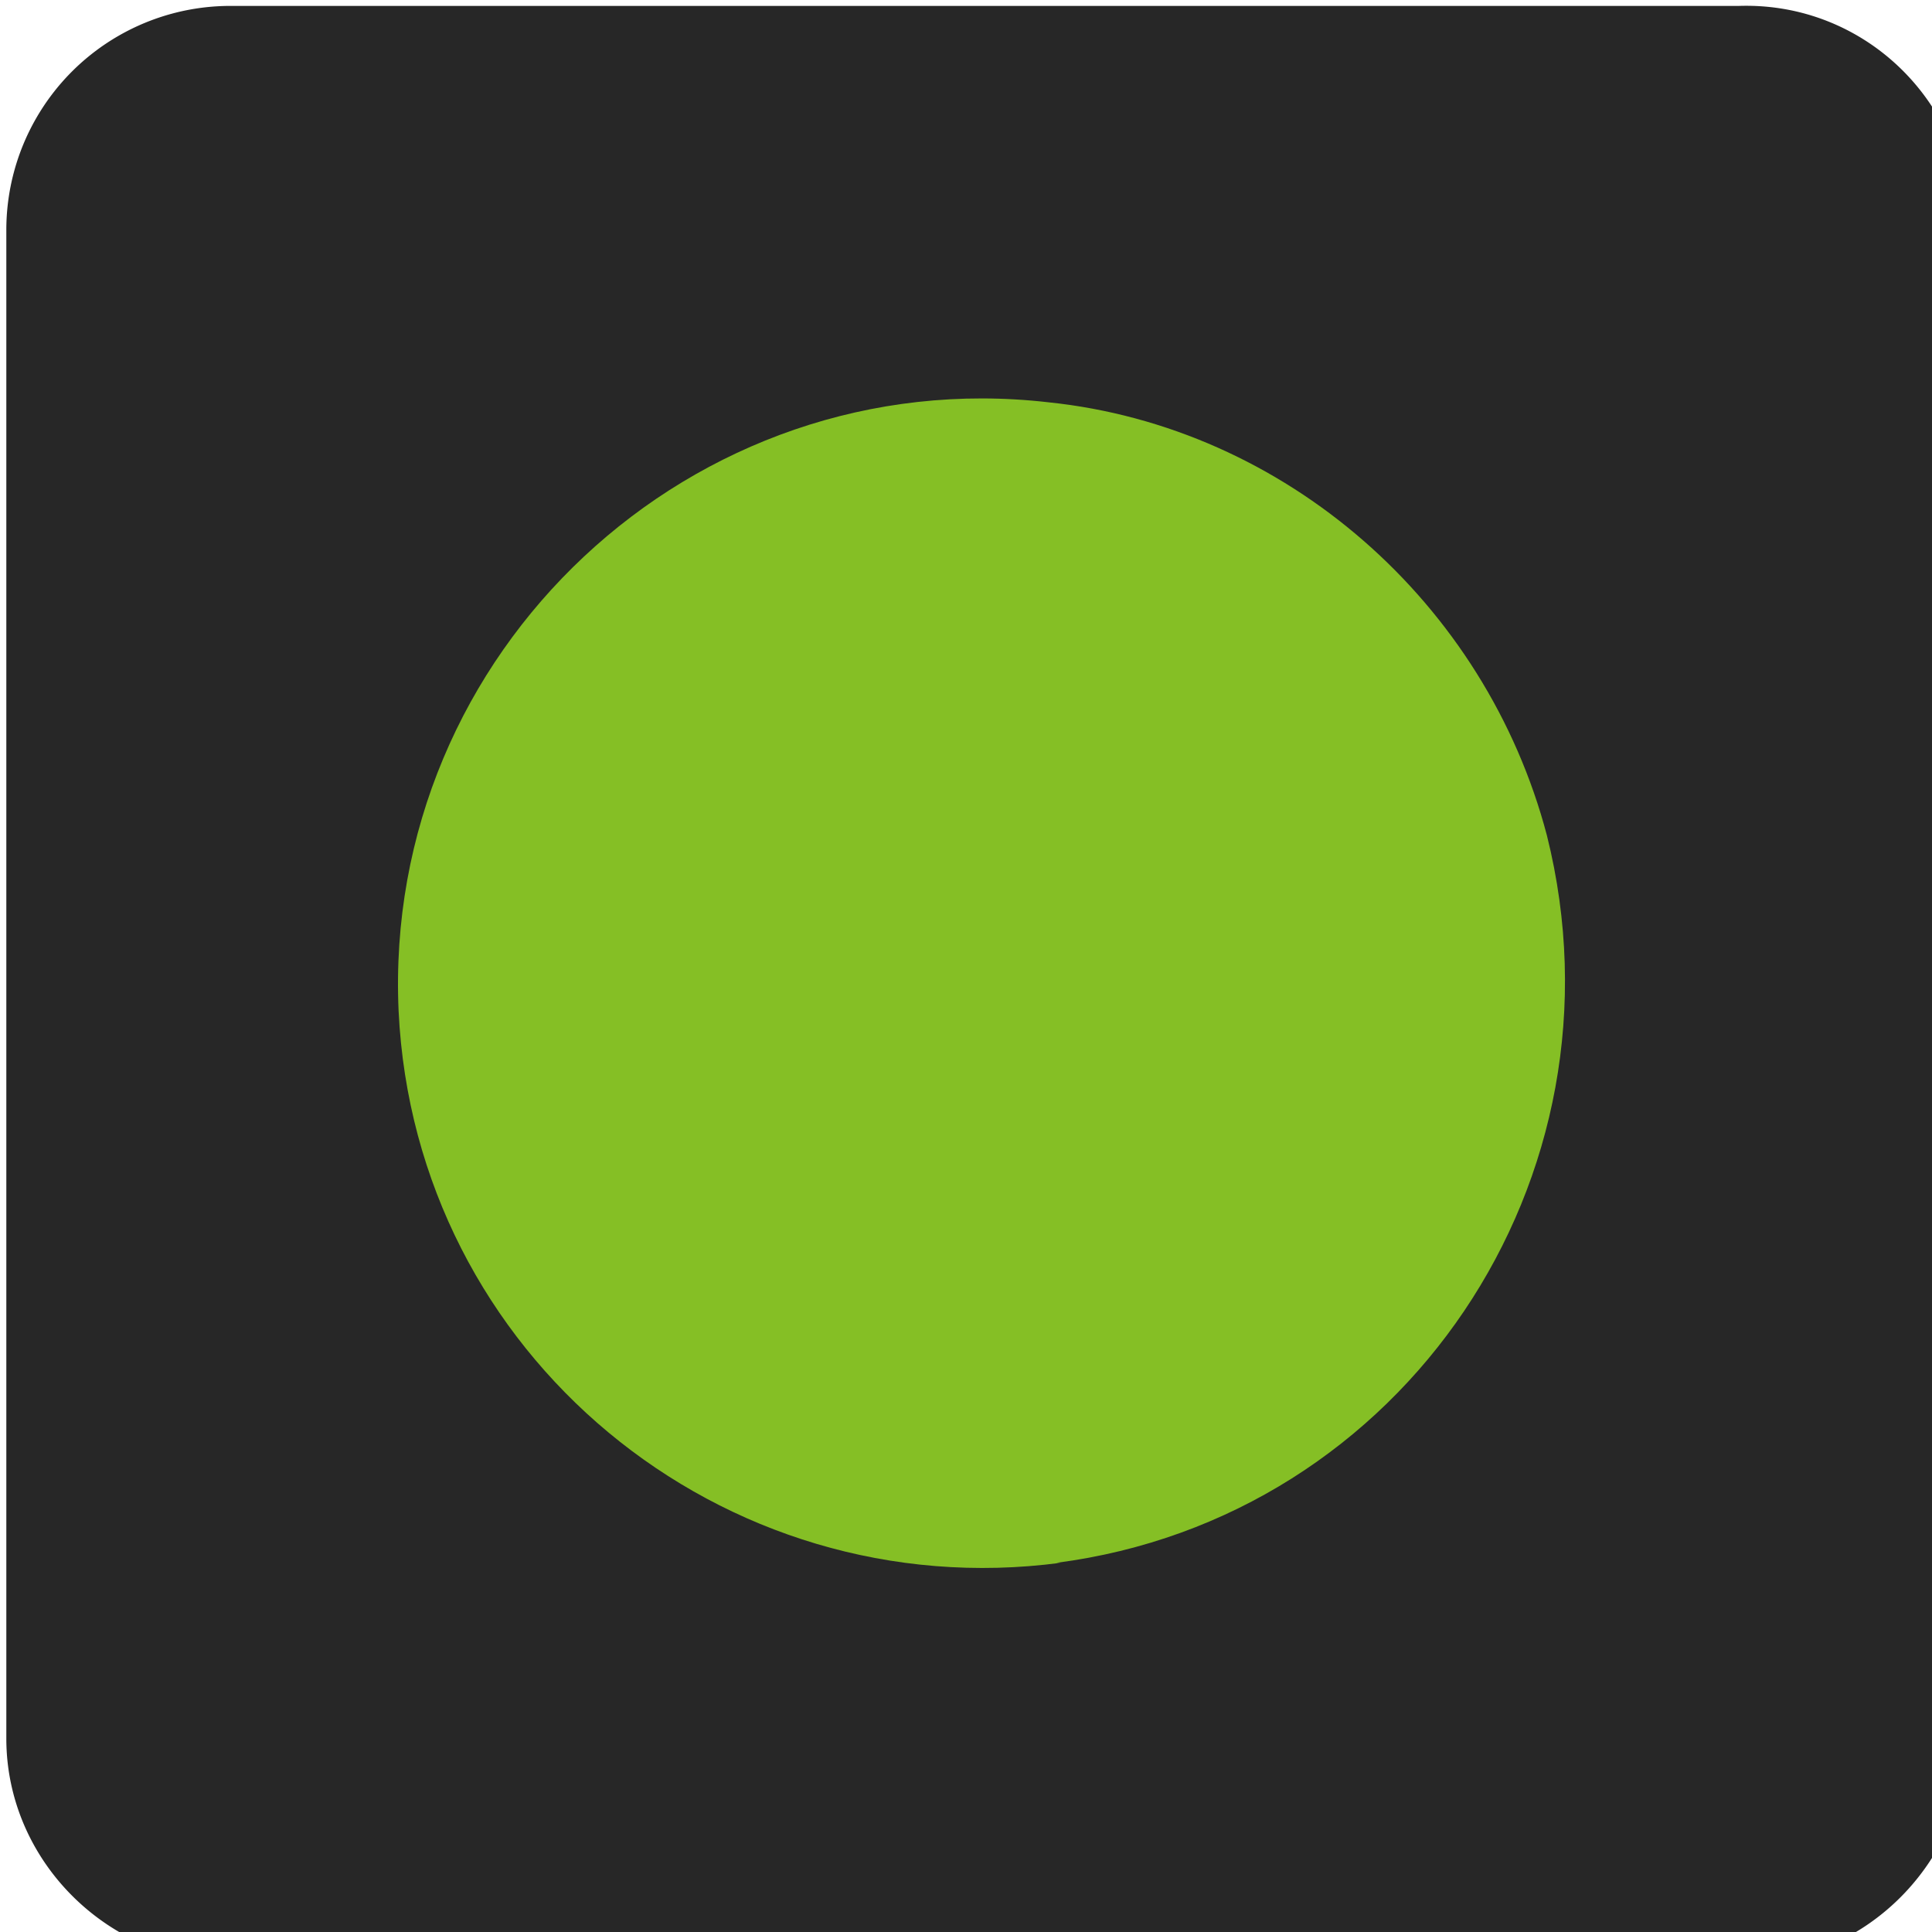 <svg xmlns="http://www.w3.org/2000/svg" height="64" viewBox="7.727 7.821 1.192 1.192" width="64" version="1.1">
  <g transform="matrix(.026 0 0 .026 7.53 7.62)">
    <path d="M48.939 54.319H13.158c-3.006 0-5.431-2.425-5.431-5.334V13.204a5.317 5.317 0 0 1 5.333-5.333h35.781c3.007-.097 5.432 2.327 5.432 5.236v35.781c0 3.007-2.424 5.431-5.334 5.431" style="fill:#272727"/>
    <path d="M32.648 44.816c8.242-1.066 13.673-9.115 11.637-17.26-1.455-5.527-6.207-9.697-11.831-10.279-8.437-.97-15.806 5.915-15.418 14.448.388 8.146 7.661 14.157 15.71 13.091z" style="fill:#85bf25"/>
  </g>
</svg>
